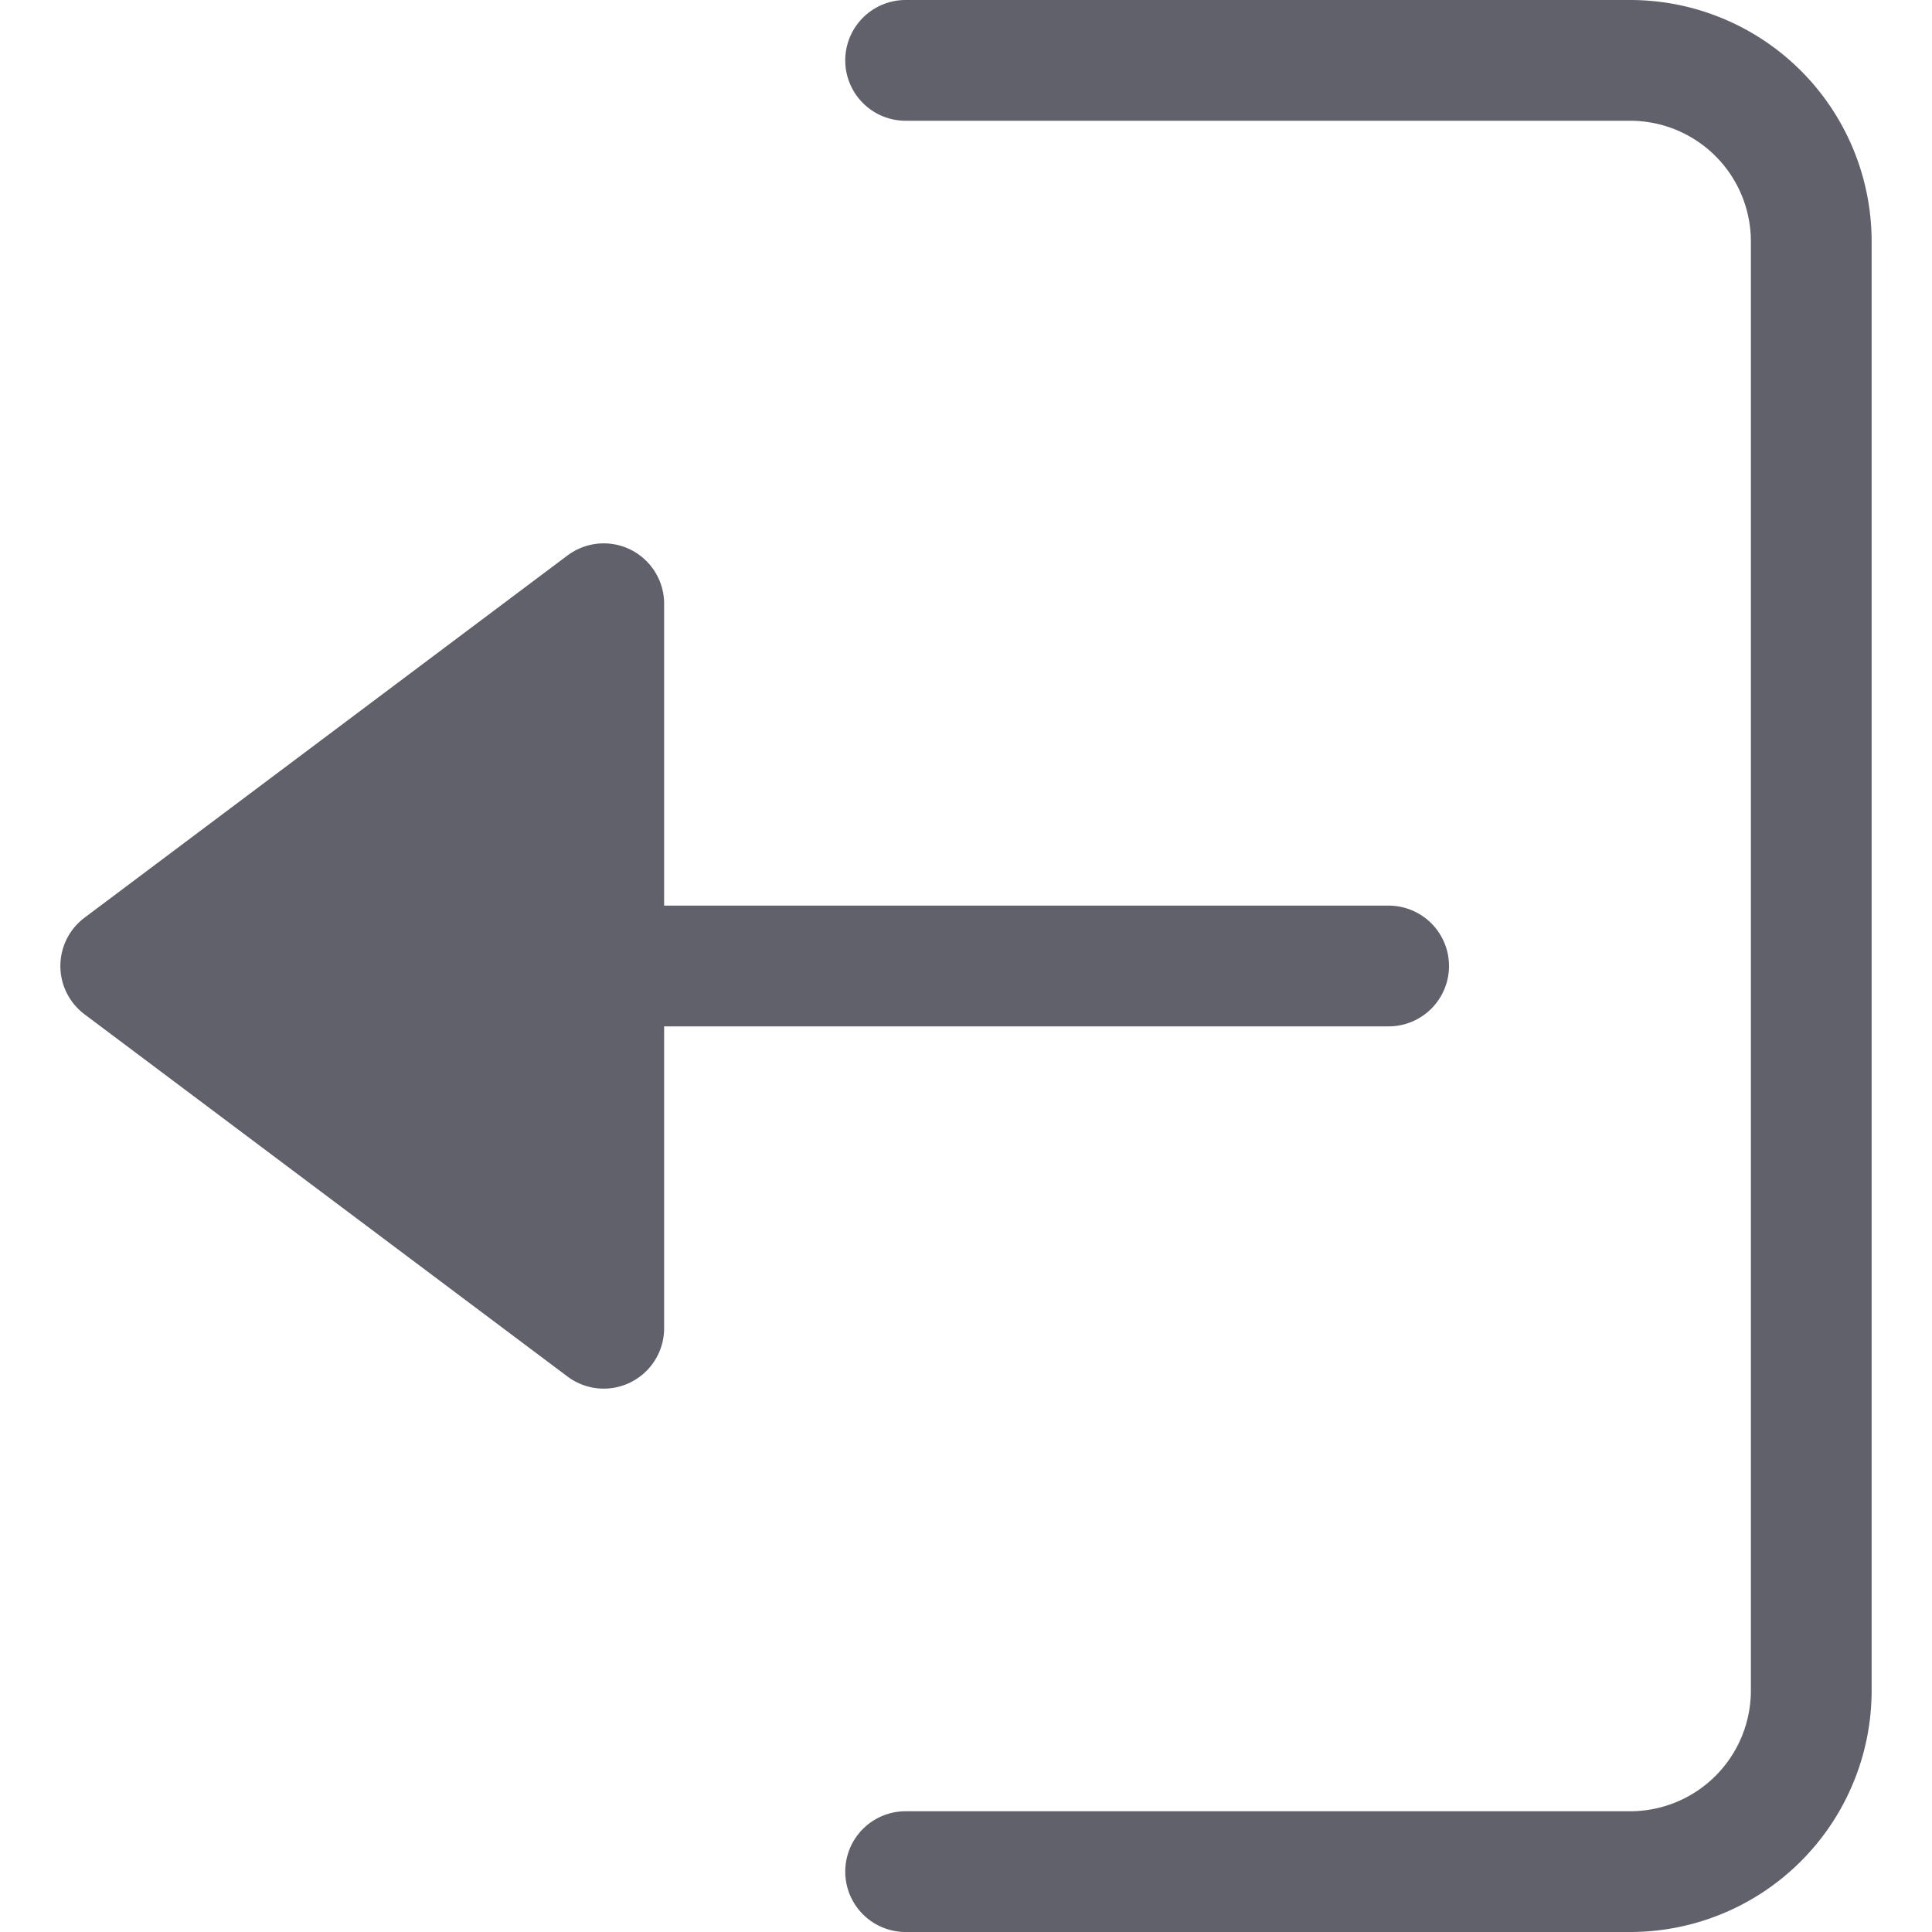<svg xmlns="http://www.w3.org/2000/svg" height="24" width="24" viewBox="0 0 32 32"><g fill="#61616b" class="nc-icon-wrapper"><path data-color="color-2" d="M24,16a1,1,0,0,0-1-1H11V10a1,1,0,0,0-1.6-.8l-8,6a1,1,0,0,0,0,1.6l8,6A1,1,0,0,0,11,22V17H23A1,1,0,0,0,24,16Z" fill="#61616b"></path><path d="M27,0H15a1,1,0,0,0,0,2H27a2,2,0,0,1,2,2V28a2,2,0,0,1-2,2H15a1,1,0,0,0,0,2H27a4,4,0,0,0,4-4V4A4,4,0,0,0,27,0Z" fill="#61616b"></path></g></svg>